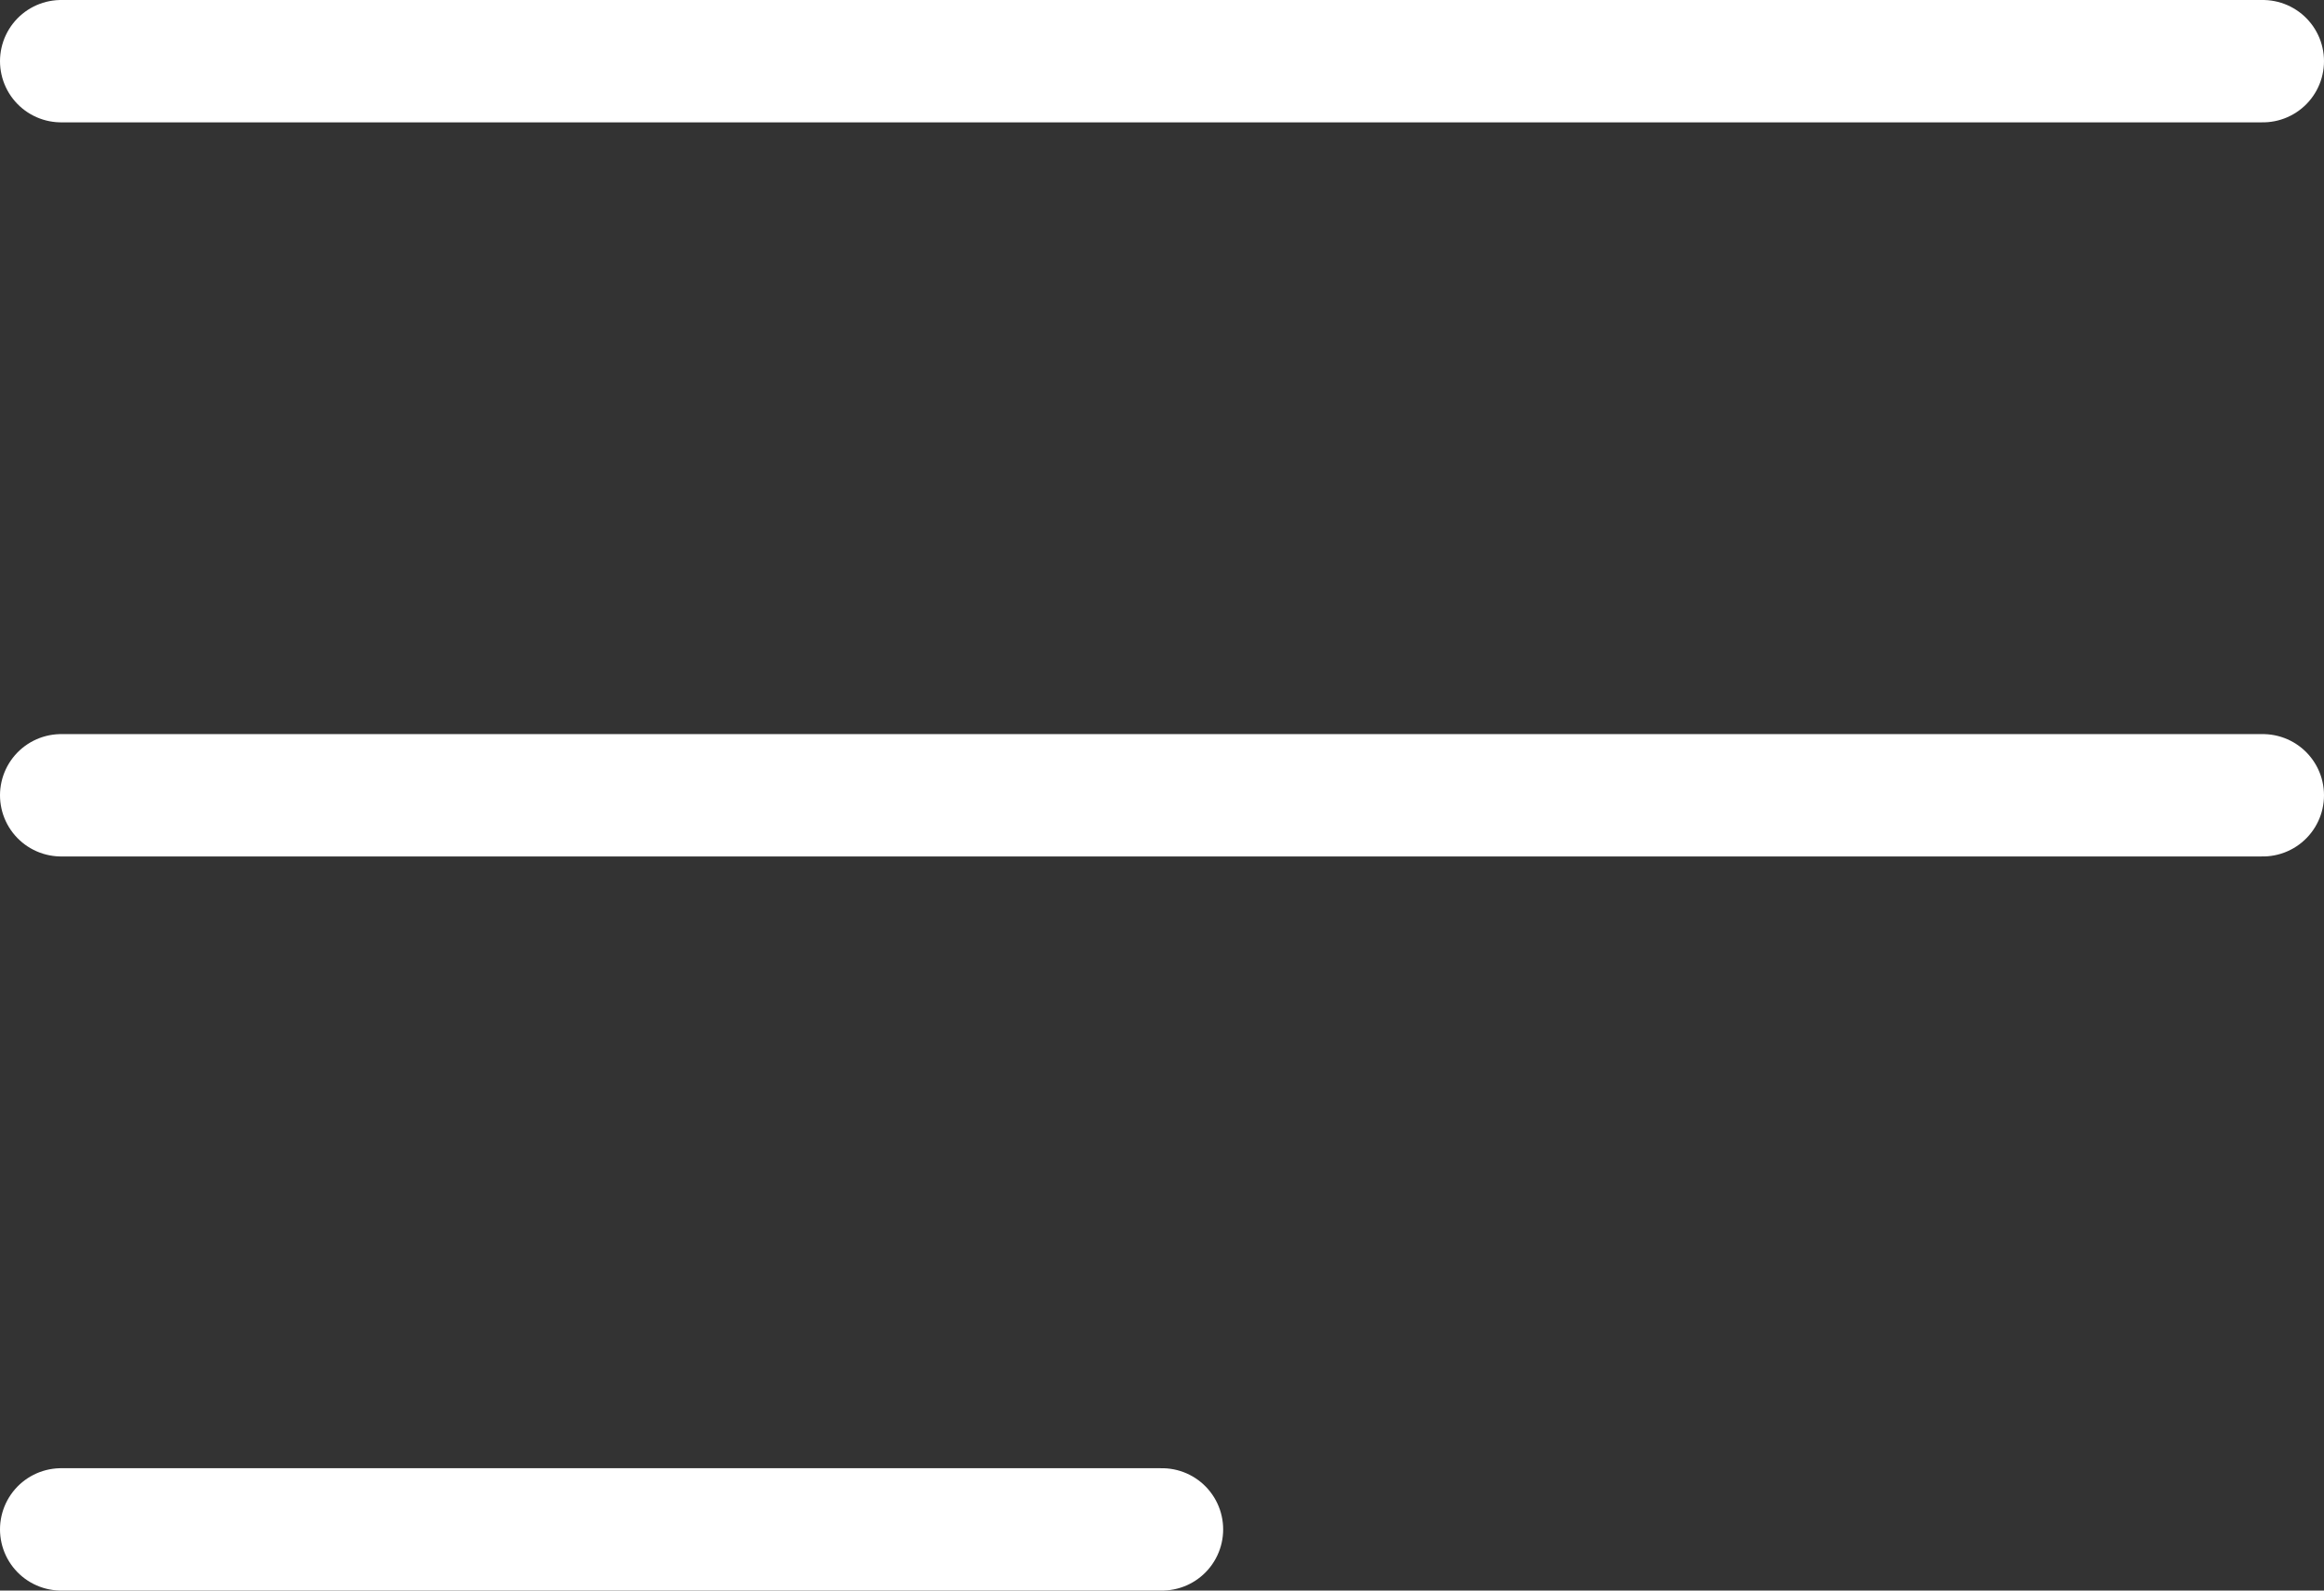 <svg width="19" height="13" viewBox="0 0 19 13" fill="none" xmlns="http://www.w3.org/2000/svg">
<rect x="0" y="0" width="19" height="13" fill="#333333" stroke="none"/>
<line x1="0.5" y1="0.5" x2="18.5" y2="0.5" stroke="white" stroke-linecap="round"/>
<line x1="0.5" y1="6.5" x2="18.5" y2="6.5" stroke="white" stroke-linecap="round"/>
<line x1="0.5" y1="12.5" x2="9.5" y2="12.5" stroke="white" stroke-linecap="round"/>
</svg>
